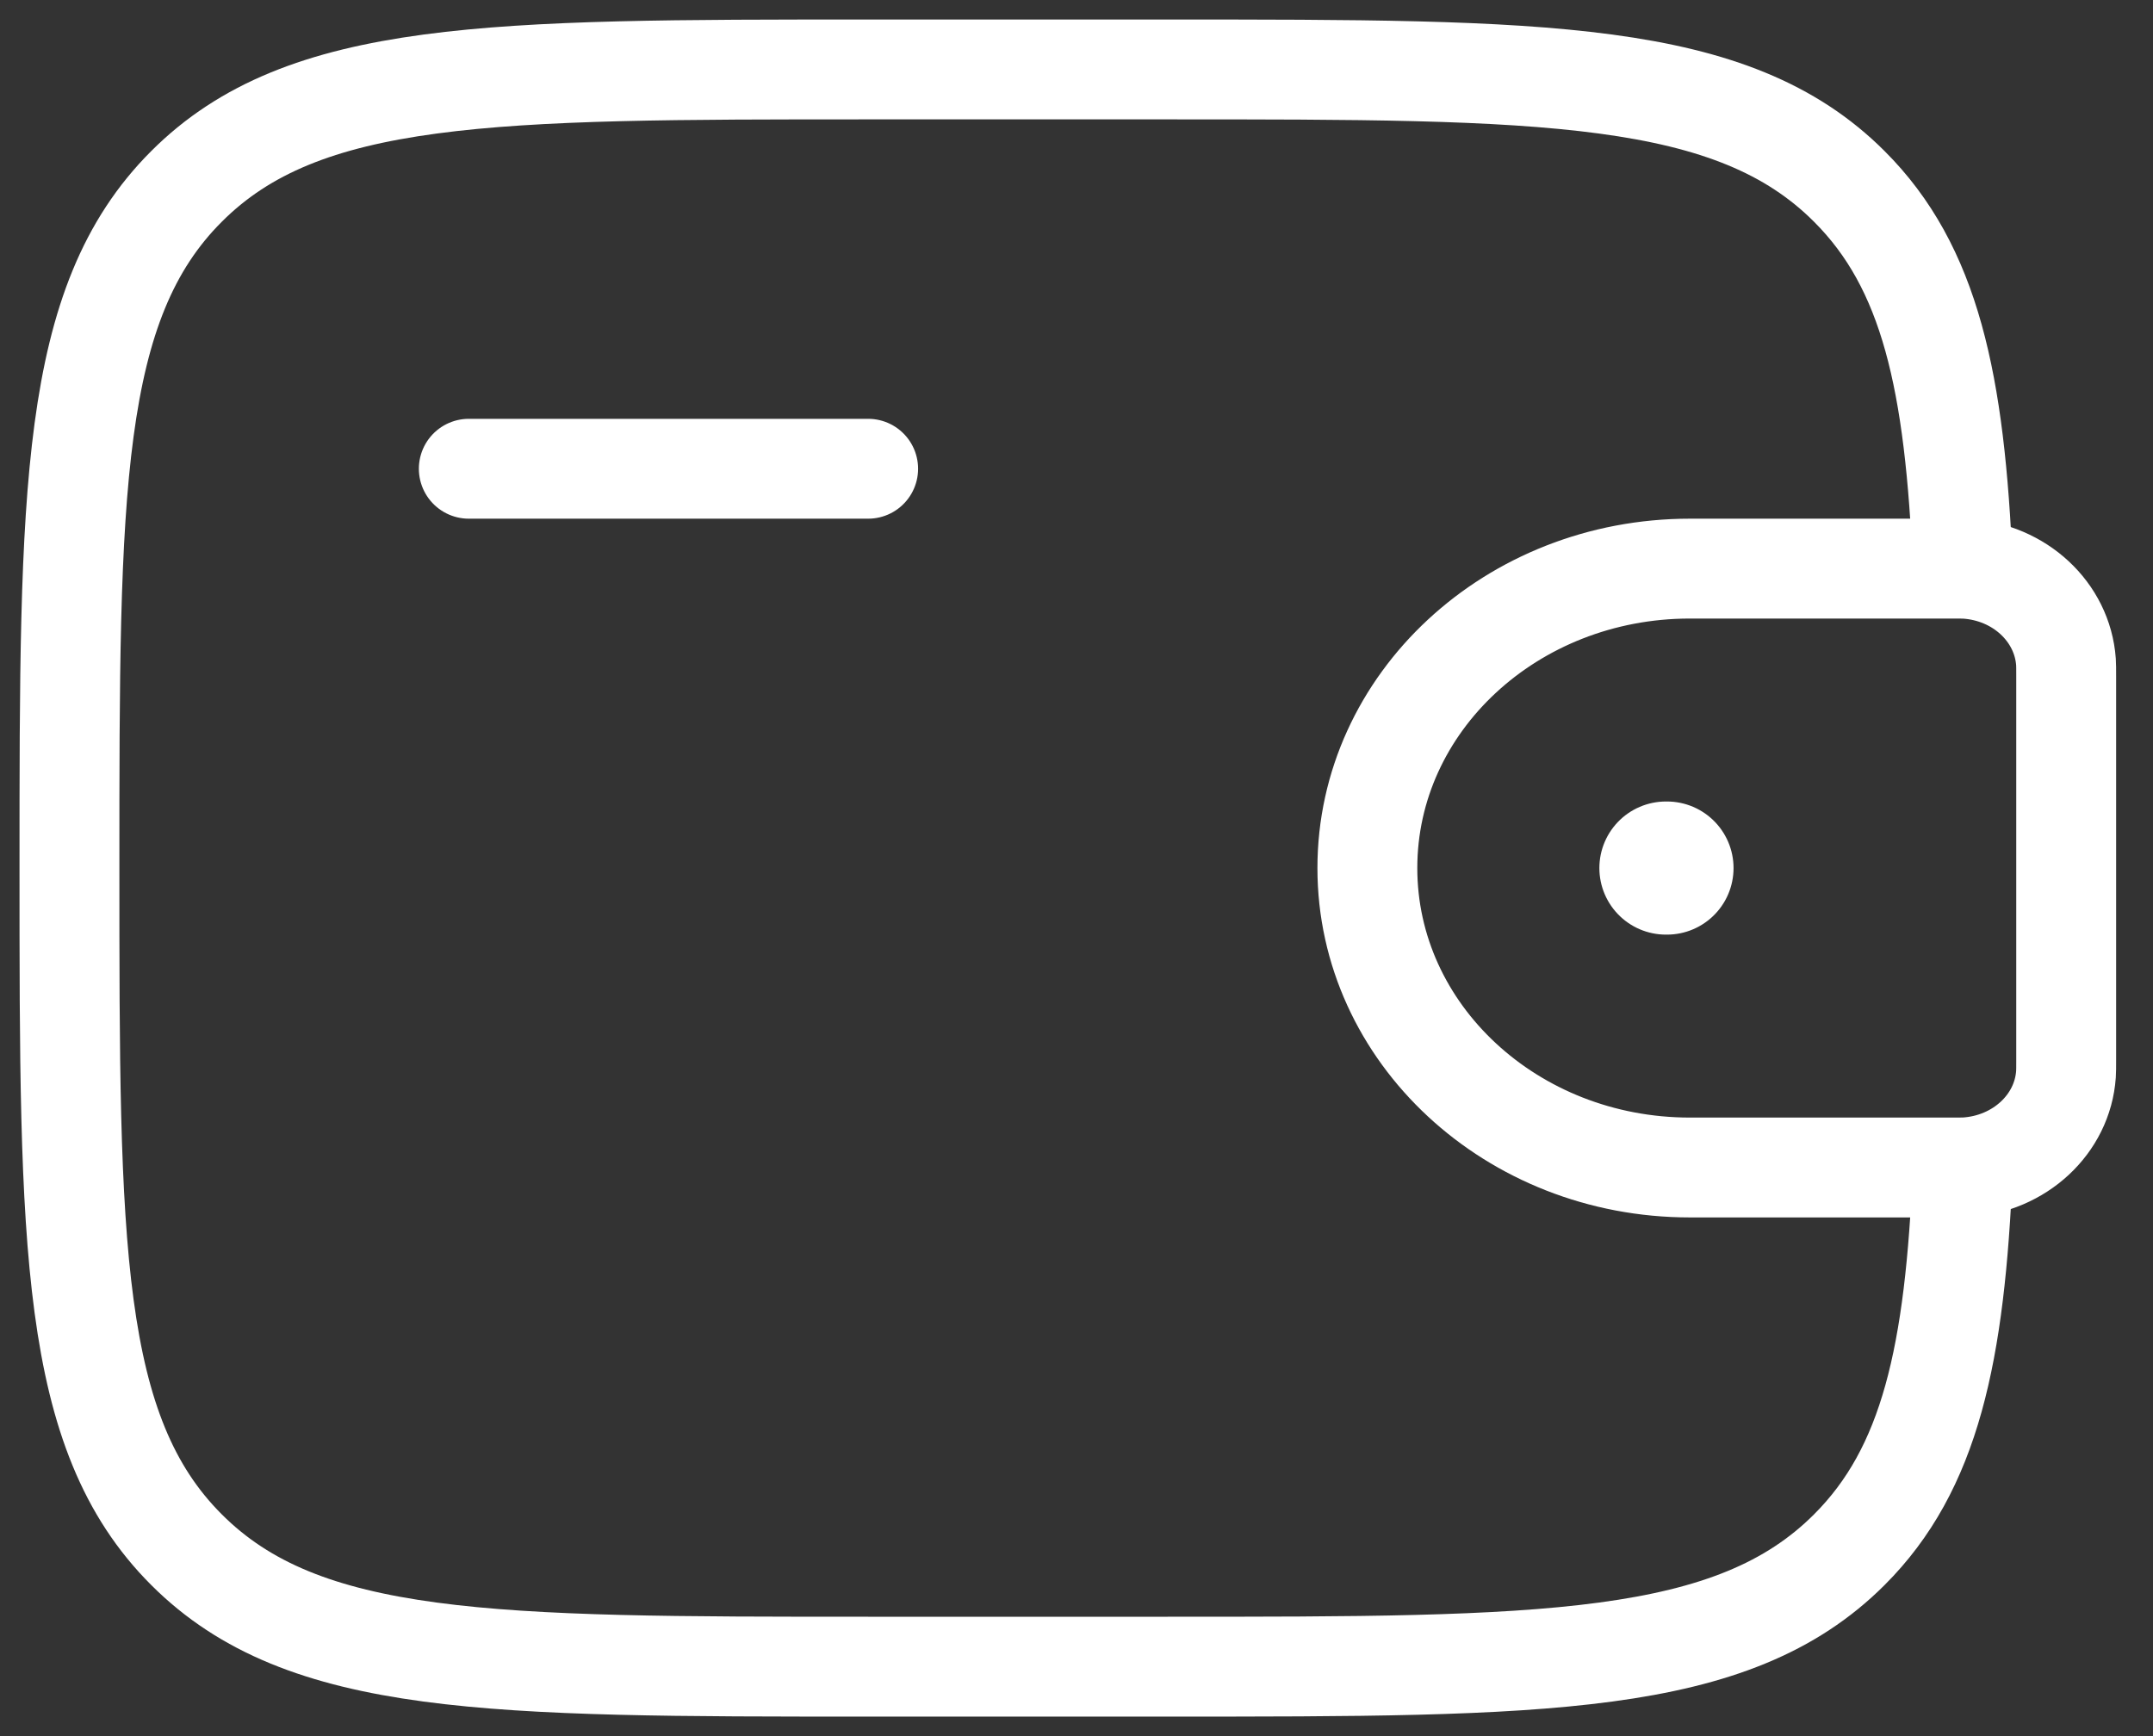 <svg width="31" height="25" viewBox="0 0 31 25" fill="none" xmlns="http://www.w3.org/2000/svg">
<rect x="0" y="0" width="31" height="25" fill="#333333" stroke="none"/>
<path d="M6.75 6.75H12.5" stroke="white" stroke-width="1.438" stroke-linecap="round" stroke-linejoin="round"/>
<path d="M28.072 8.188H24.332C21.766 8.188 19.688 10.118 19.688 12.5C19.688 14.882 21.768 16.812 24.331 16.812H28.072C28.193 16.812 28.252 16.812 28.302 16.81C29.079 16.762 29.697 16.189 29.747 15.468C29.75 15.422 29.75 15.366 29.75 15.256V9.744C29.75 9.634 29.75 9.578 29.747 9.532C29.695 8.811 29.079 8.238 28.302 8.19C28.254 8.188 28.193 8.188 28.072 8.188Z" stroke="white" stroke-width="1.438"/>
<path d="M28.262 8.188C28.15 5.497 27.791 3.846 26.628 2.685C24.944 1 22.233 1 16.812 1H12.5C7.079 1 4.368 1 2.685 2.685C1 4.368 1 7.079 1 12.5C1 17.921 1 20.632 2.685 22.315C4.368 24 7.079 24 12.5 24H16.812C22.233 24 24.944 24 26.628 22.315C27.791 21.154 28.151 19.503 28.262 16.812" stroke="white" stroke-width="1.438"/>
<path d="M23.987 12.5H24.002" stroke="white" stroke-width="1.917" stroke-linecap="round" stroke-linejoin="round"/>
</svg>
